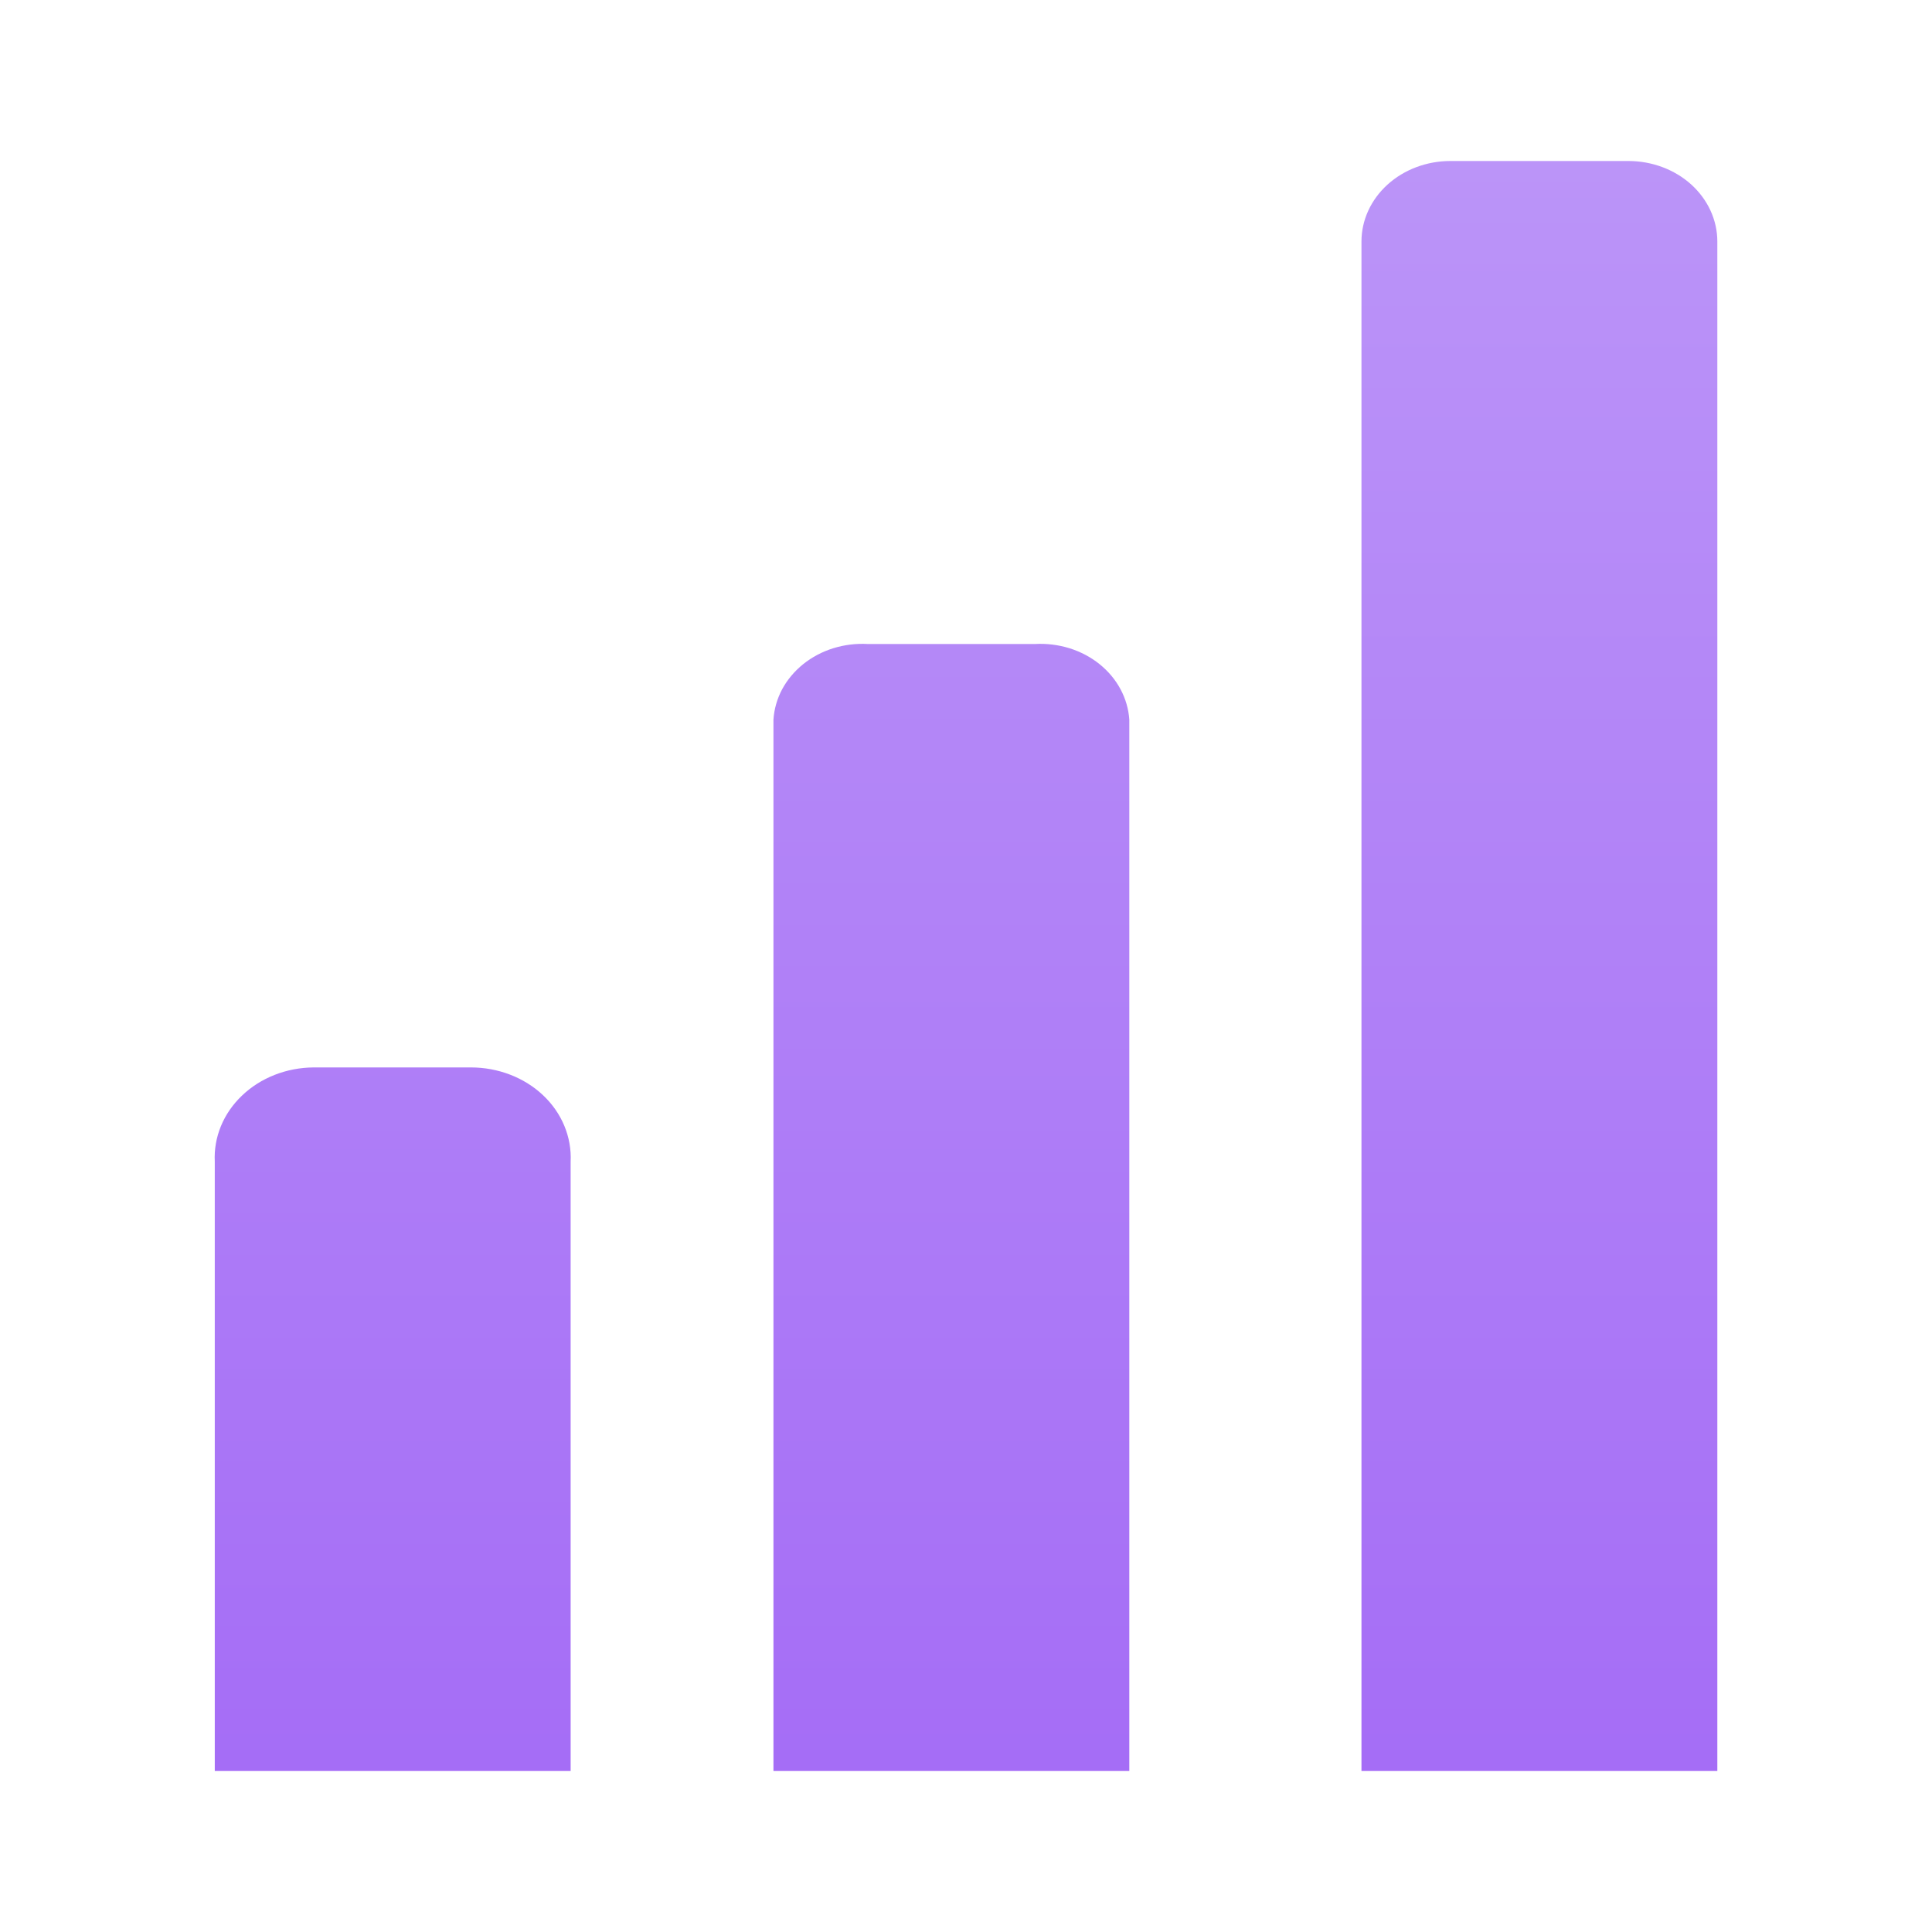 <svg width="36" height="36" viewBox="0 0 36 36" fill="none" xmlns="http://www.w3.org/2000/svg">
<path d="M10.633 33H4.002V21.645C3.991 21.419 4.03 21.194 4.117 20.983C4.204 20.771 4.338 20.578 4.51 20.414C4.681 20.25 4.888 20.119 5.117 20.029C5.346 19.939 5.592 19.892 5.842 19.89H8.776C9.027 19.89 9.275 19.936 9.506 20.025C9.737 20.114 9.945 20.244 10.119 20.408C10.293 20.572 10.428 20.767 10.516 20.979C10.604 21.192 10.644 21.418 10.633 21.645V33ZM21.043 33H14.412V13.41C14.425 13.213 14.48 13.02 14.575 12.842C14.671 12.665 14.804 12.506 14.967 12.375C15.13 12.244 15.321 12.143 15.527 12.079C15.733 12.015 15.951 11.988 16.169 12H19.286C19.503 11.988 19.722 12.015 19.928 12.079C20.134 12.143 20.325 12.244 20.488 12.375C20.651 12.506 20.784 12.665 20.879 12.842C20.974 13.02 21.03 13.213 21.043 13.41V33ZM32 33H25.369V4.5C25.369 4.102 25.544 3.721 25.855 3.439C26.166 3.158 26.587 3 27.027 3H30.342C30.782 3 31.204 3.158 31.515 3.439C31.825 3.721 32 4.102 32 4.5V33Z" fill="url(#paint0_linear_585_2111)"/>
<defs>
<linearGradient id="paint0_linear_585_2111" x1="18" y1="3" x2="18" y2="33" gradientUnits="userSpaceOnUse">
<stop stop-color="#BB94F8"/>
<stop offset="1" stop-color="#A56DF6"/>
</linearGradient>
</defs>
</svg>
